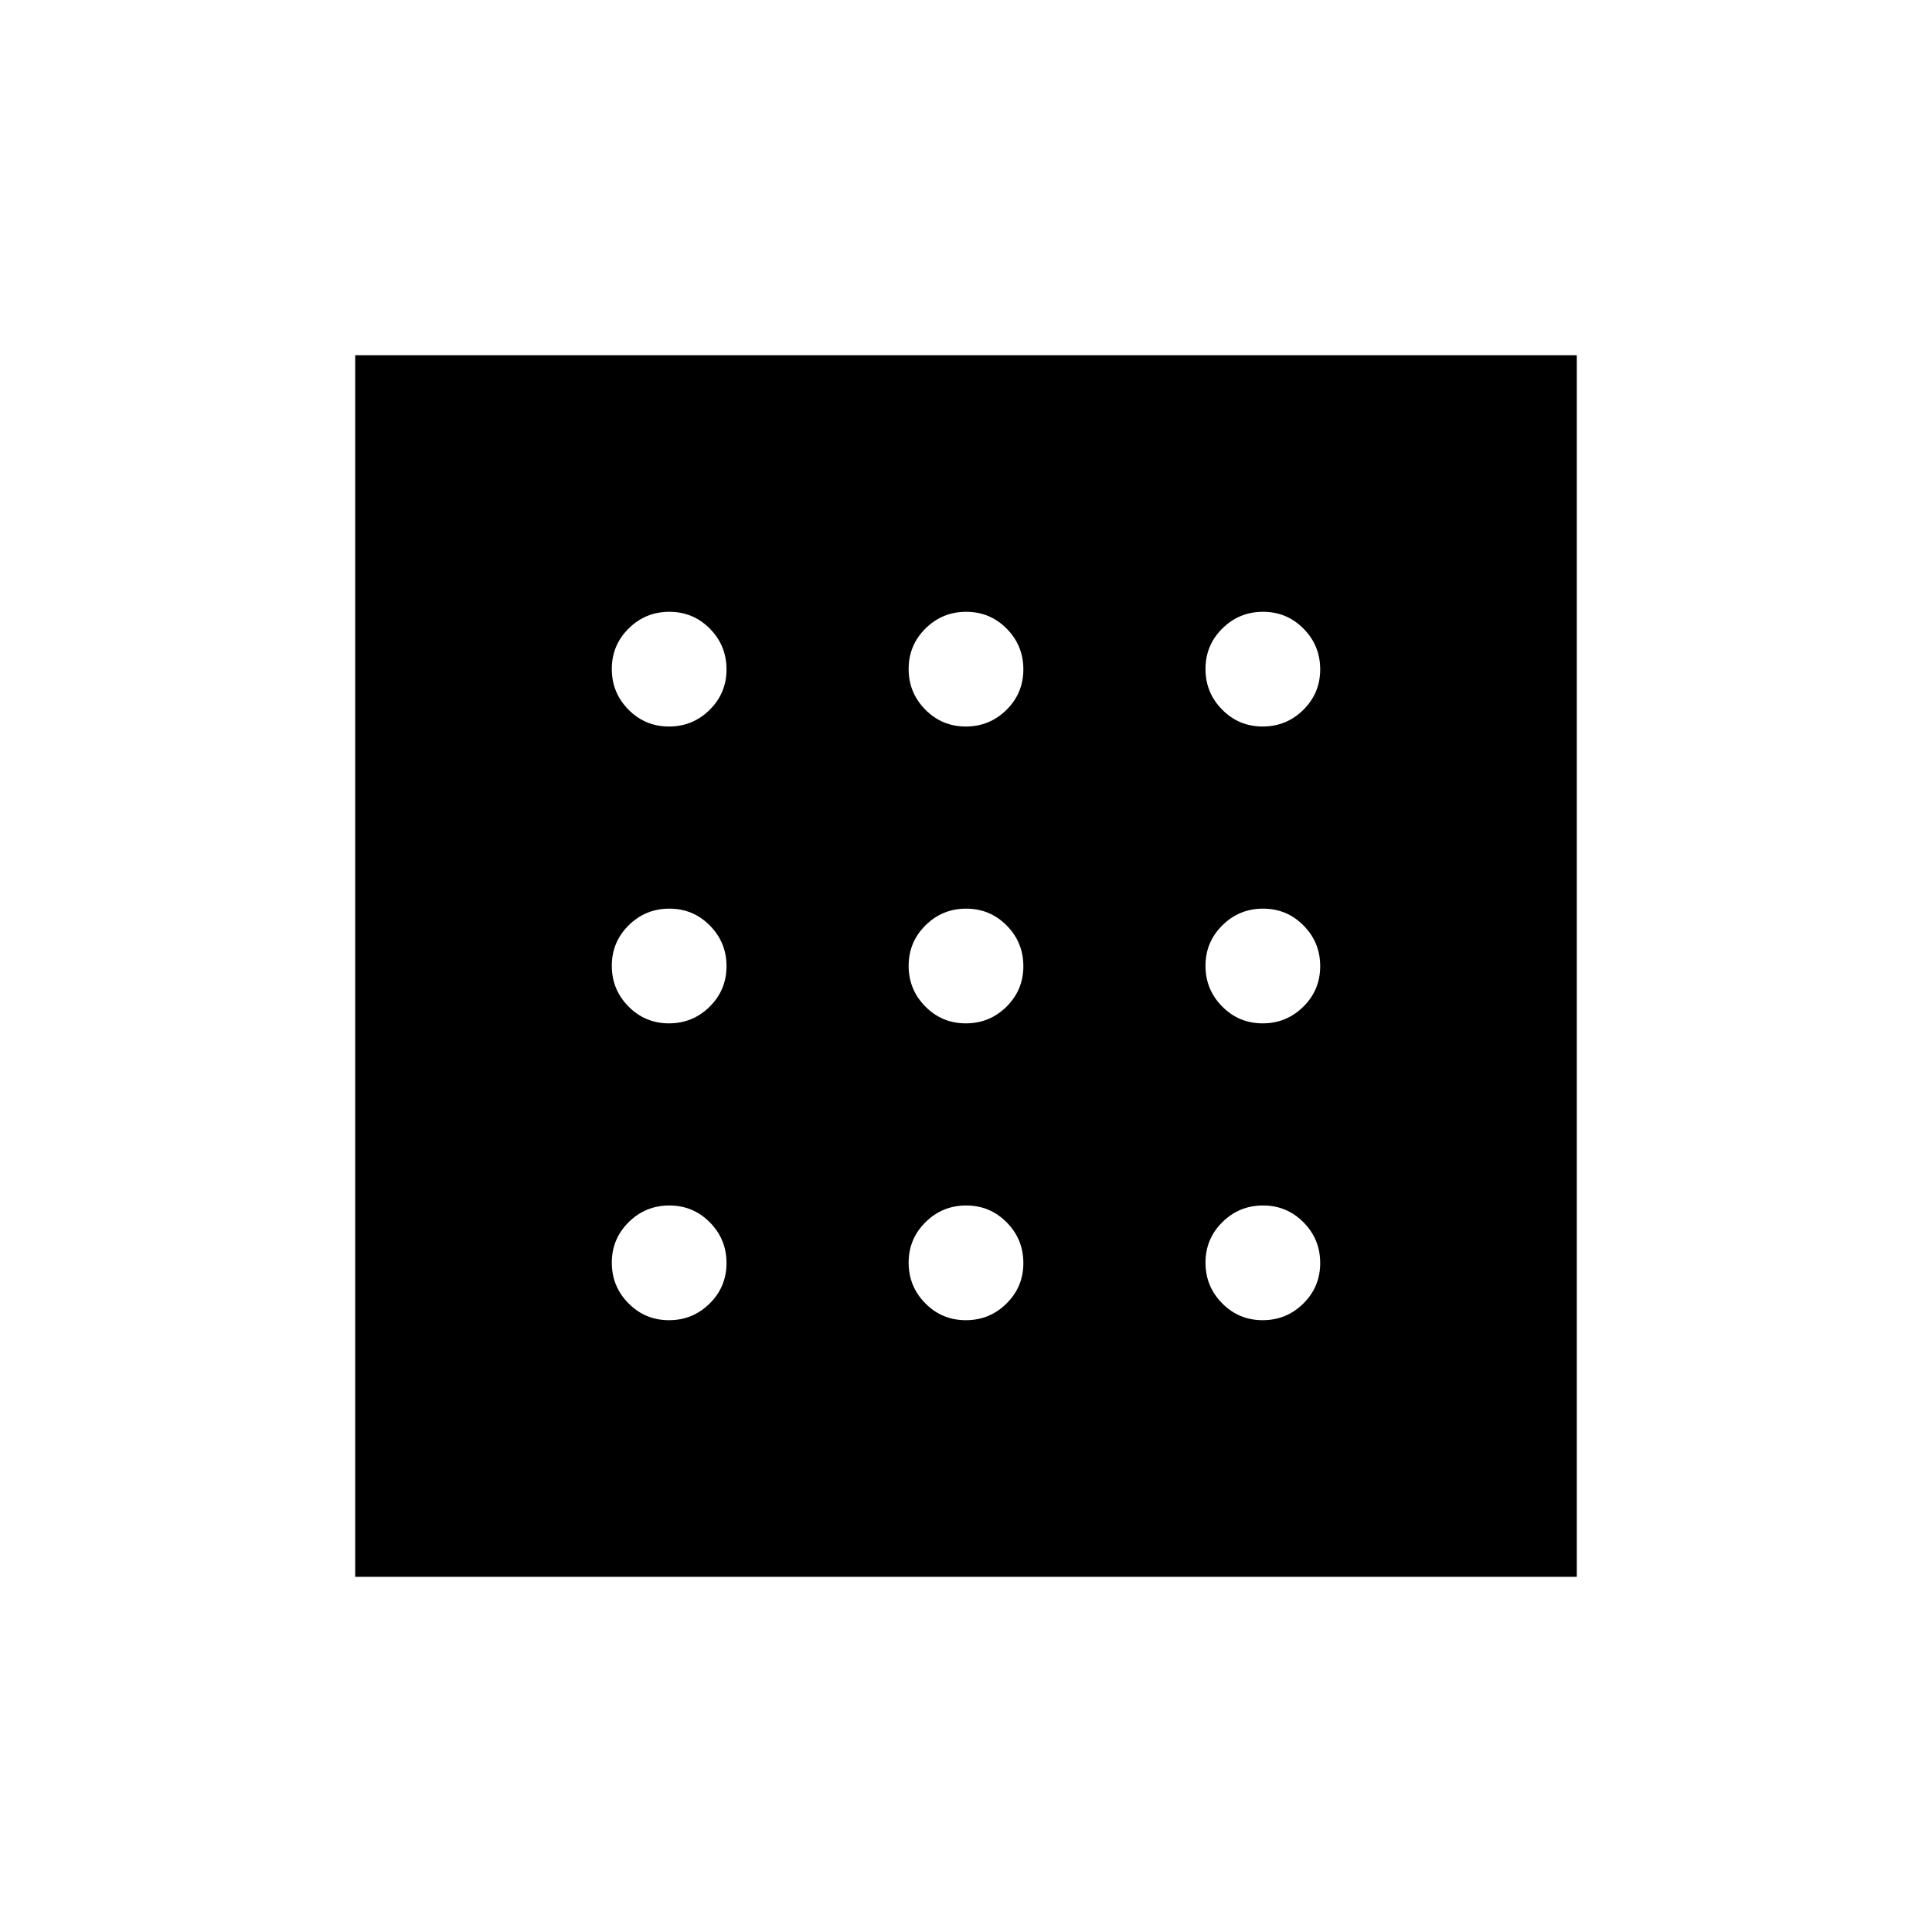 <svg xmlns="http://www.w3.org/2000/svg" height="24" viewBox="0 -960 960 960" width="24"><path d="M332.41-304q11.84 0 20.22-8.29 8.37-8.28 8.37-20.12 0-11.84-8.29-20.22-8.28-8.37-20.12-8.37-11.84 0-20.21 8.29-8.38 8.28-8.38 20.12 0 11.84 8.29 20.21 8.28 8.38 20.12 8.38Zm0-295q11.84 0 20.22-8.29 8.37-8.28 8.37-20.12 0-11.84-8.29-20.22-8.28-8.37-20.12-8.37-11.84 0-20.21 8.29-8.38 8.28-8.38 20.12 0 11.84 8.29 20.21 8.28 8.38 20.12 8.38Zm0 147.5q11.84 0 20.22-8.29 8.37-8.28 8.37-20.12 0-11.84-8.29-20.22-8.28-8.37-20.12-8.37-11.84 0-20.21 8.29-8.38 8.28-8.38 20.12 0 11.84 8.29 20.21 8.28 8.38 20.12 8.38Zm295 147.5q11.84 0 20.22-8.29 8.37-8.28 8.37-20.12 0-11.84-8.29-20.22-8.28-8.37-20.12-8.37-11.84 0-20.21 8.29-8.38 8.28-8.38 20.12 0 11.84 8.29 20.21 8.28 8.38 20.12 8.38Zm0-295q11.84 0 20.22-8.29 8.37-8.28 8.37-20.12 0-11.84-8.29-20.22-8.28-8.37-20.12-8.37-11.84 0-20.21 8.29-8.38 8.28-8.38 20.12 0 11.84 8.29 20.21 8.28 8.38 20.12 8.38Zm0 147.5q11.84 0 20.22-8.29 8.37-8.28 8.37-20.12 0-11.84-8.29-20.22-8.28-8.37-20.12-8.37-11.84 0-20.21 8.29-8.38 8.28-8.38 20.12 0 11.84 8.29 20.21 8.28 8.38 20.12 8.38ZM479.91-599q11.84 0 20.22-8.29 8.37-8.28 8.37-20.12 0-11.84-8.29-20.22-8.28-8.37-20.12-8.37-11.84 0-20.21 8.29-8.38 8.28-8.38 20.12 0 11.84 8.29 20.21 8.28 8.38 20.12 8.38Zm0 295q11.84 0 20.22-8.29 8.37-8.28 8.37-20.12 0-11.84-8.29-20.22-8.28-8.37-20.12-8.37-11.84 0-20.21 8.29-8.38 8.28-8.38 20.12 0 11.84 8.29 20.21 8.28 8.38 20.12 8.38Zm0-147.5q11.84 0 20.22-8.29 8.37-8.28 8.37-20.12 0-11.84-8.29-20.22-8.28-8.37-20.12-8.37-11.84 0-20.21 8.29-8.38 8.28-8.38 20.12 0 11.84 8.29 20.21 8.28 8.38 20.12 8.38Zm-303.41 275v-607h607v607h-607Z"/></svg>